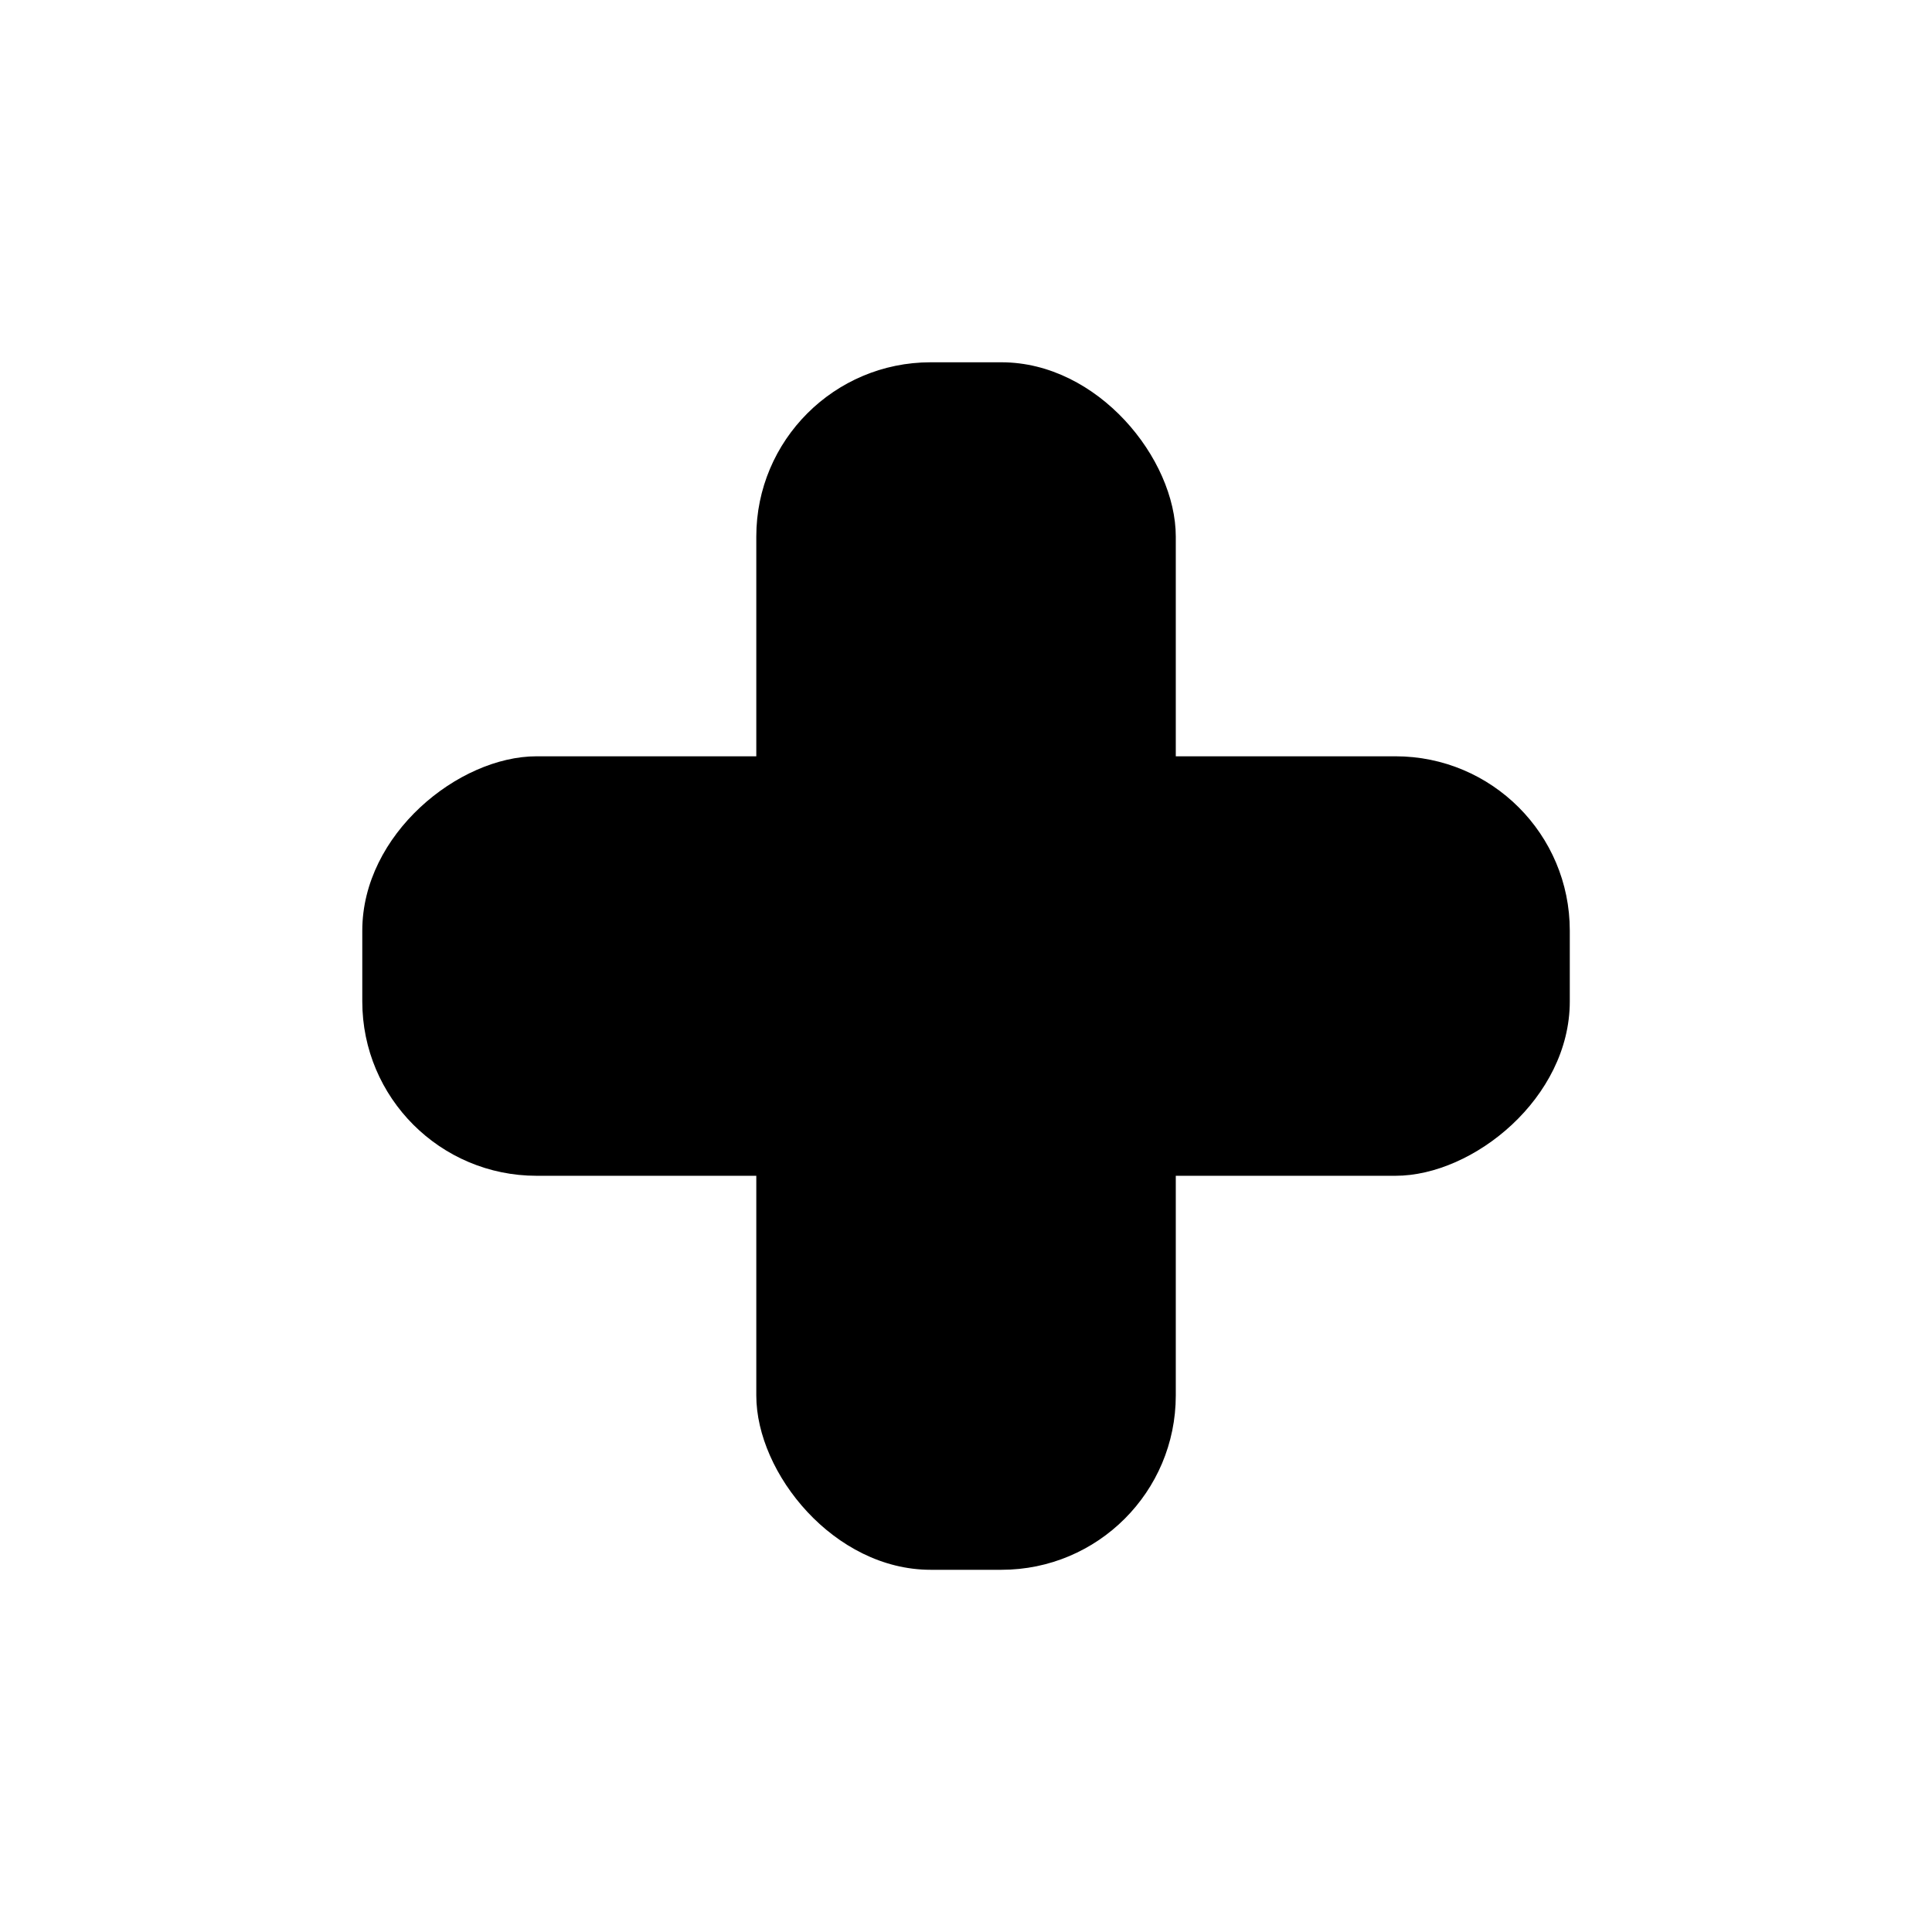 <?xml version="1.0" encoding="UTF-8" standalone="no"?>
<!-- Created with Inkscape (http://www.inkscape.org/) -->

<svg
   xmlns:dc="http://purl.org/dc/elements/1.1/"
   xmlns:cc="http://creativecommons.org/ns#"
   xmlns:rdf="http://www.w3.org/1999/02/22-rdf-syntax-ns#"
   xmlns:svg="http://www.w3.org/2000/svg"
   xmlns="http://www.w3.org/2000/svg"
   xmlns:sodipodi="http://sodipodi.sourceforge.net/DTD/sodipodi-0.dtd"
   xmlns:inkscape="http://www.inkscape.org/namespaces/inkscape"
   width="48"
   height="48"
   id="svg3812"
   version="1.1"
   inkscape:version="0.48+devel r12397"
   sodipodi:docname="folder-new.svg">
  <defs
     id="defs3814" />
  <sodipodi:namedview
     id="base"
     pagecolor="#ffffff"
     bordercolor="#666666"
     borderopacity="1.0"
     inkscape:pageopacity="0.0"
     inkscape:pageshadow="2"
     inkscape:zoom="3.959798"
     inkscape:cx="-13.243256"
     inkscape:cy="27.949668"
     inkscape:document-units="px"
     inkscape:current-layer="layer1"
     showgrid="false"
     fit-margin-top="0"
     fit-margin-left="0"
     fit-margin-right="0"
     fit-margin-bottom="0"
     inkscape:window-width="1366"
     inkscape:window-height="714"
     inkscape:window-x="0"
     inkscape:window-y="30"
     inkscape:window-maximized="1" />
  <g
     inkscape:label="Capa 1"
     inkscape:groupmode="layer"
     id="layer1"
     transform="translate(-481.714,-654.076)">
    <g
       transform="translate(20,154.286)"
       id="layer1-2"
       inkscape:label="Capa 1">
      <g
         inkscape:label="Capa 1"
         id="layer1-4"
         transform="translate(-88.571,-82.857)">
        <rect
           style="fill:#000000;fill-opacity:1;stroke:none"
           id="rect4046"
           width="10.422"
           height="30"
           x="569.075"
           y="591.648"
           ry="4.331" />
        <rect
           ry="4.331"
           y="-589.286"
           x="601.437"
           height="30"
           width="10.422"
           id="rect4048"
           style="fill:#000000;fill-opacity:1;stroke:none"
           transform="matrix(0,1,-1,0,0,0)" />
      </g>
    </g>
  </g>
</svg>
